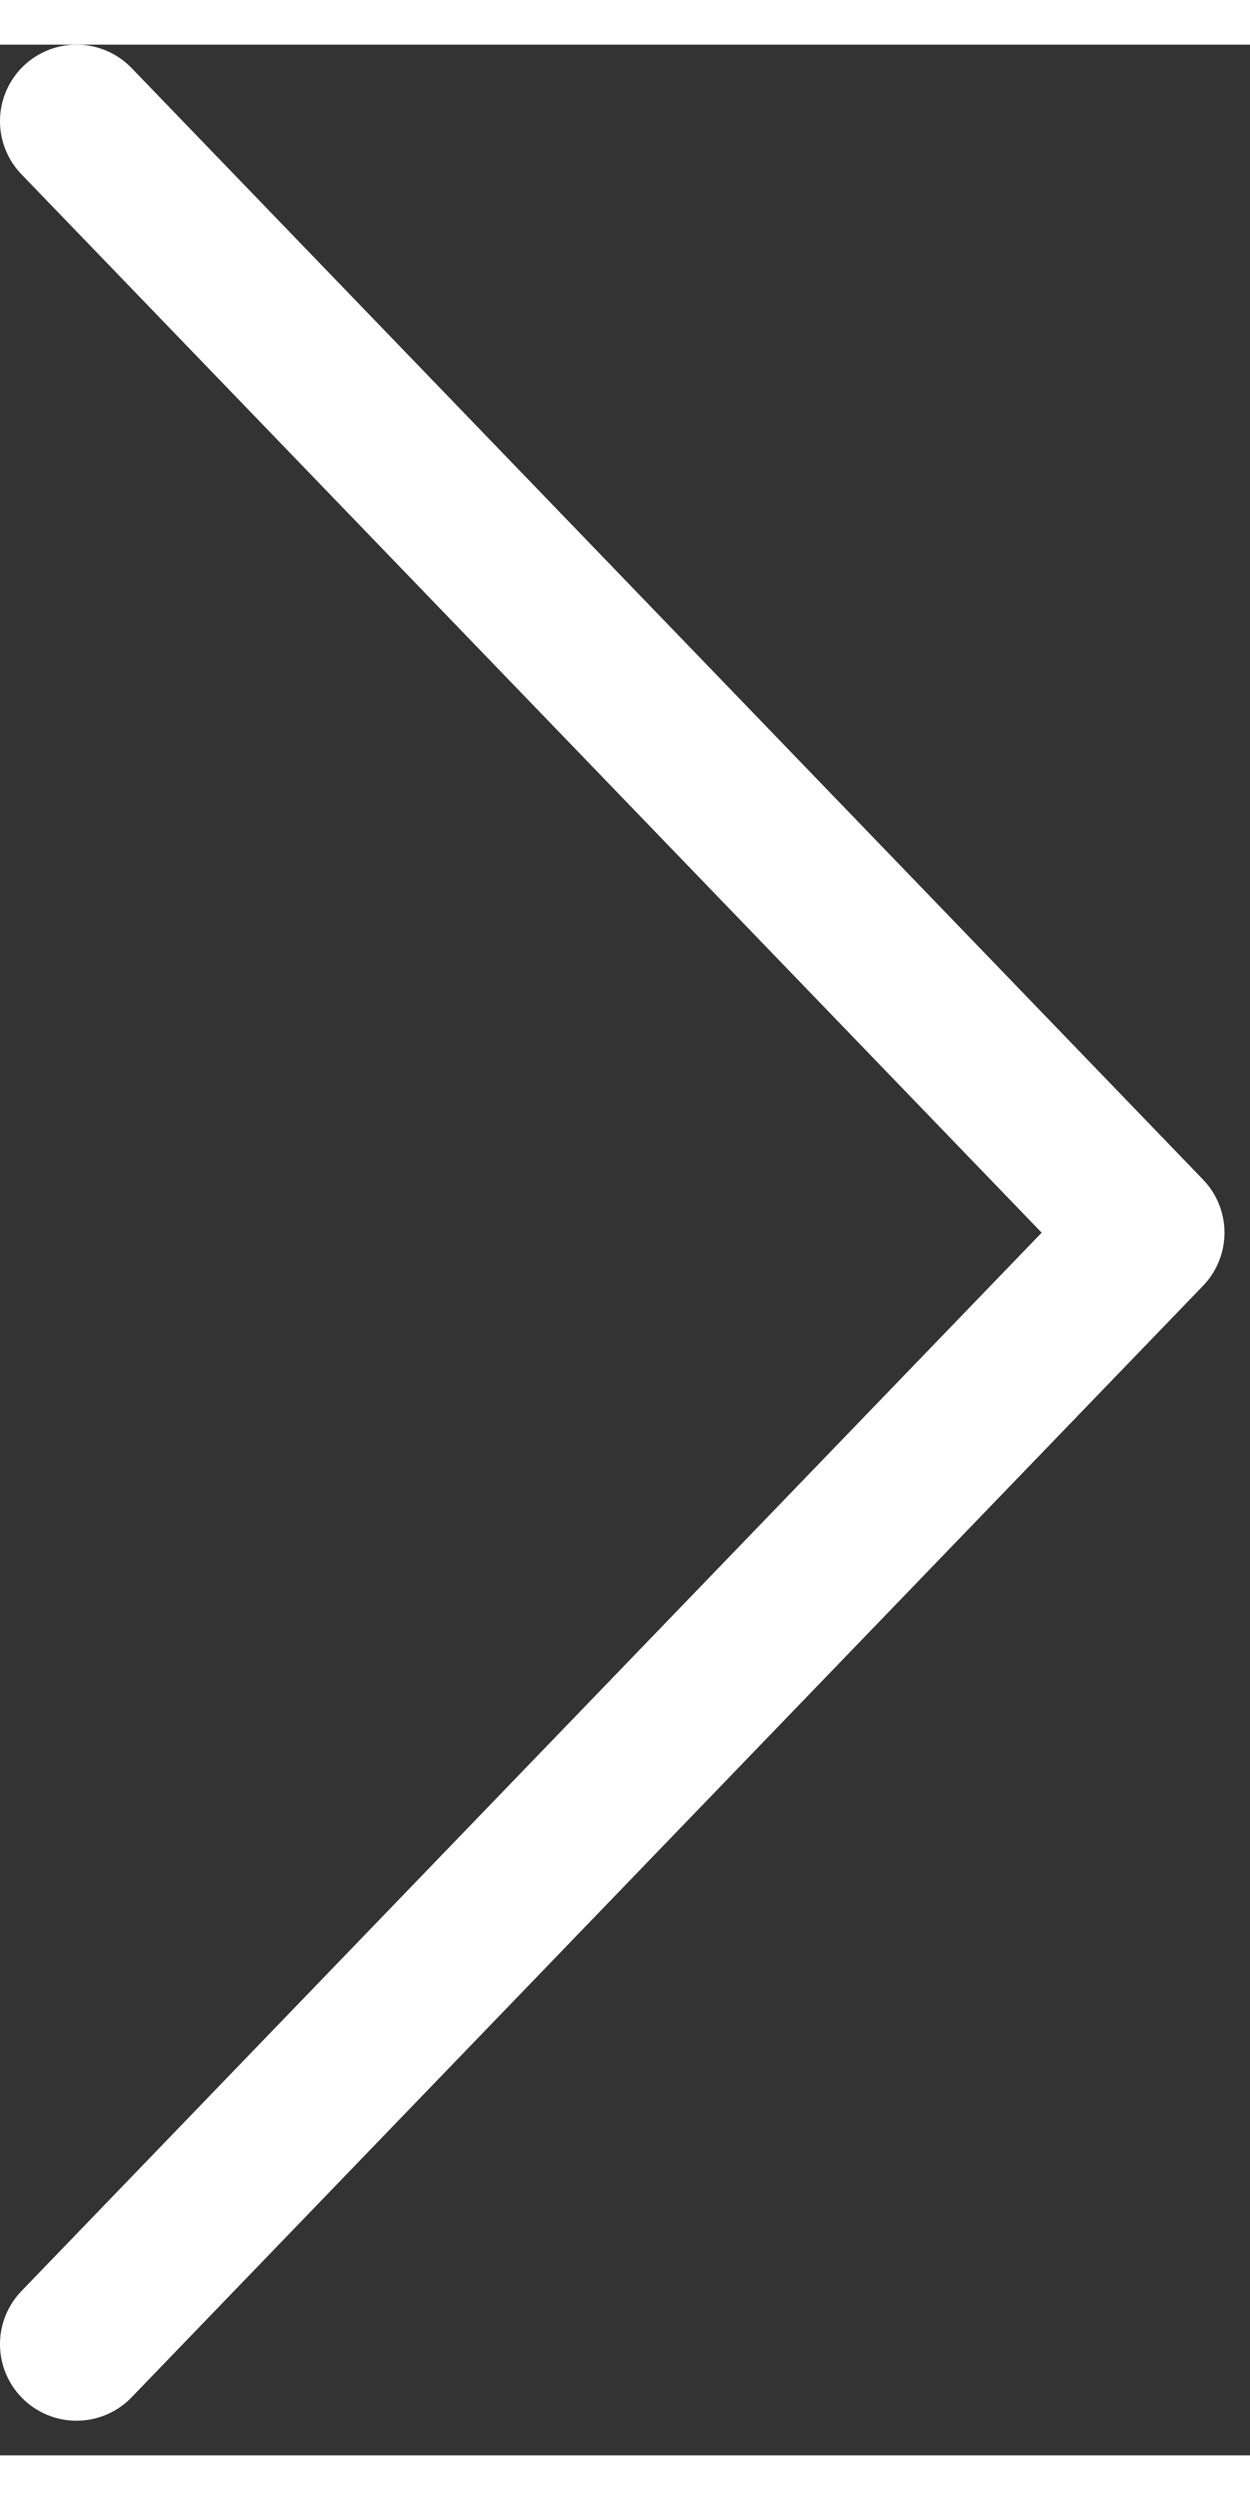<svg width="12" height="24" viewBox="0 0 14 27" fill="none" xmlns="http://www.w3.org/2000/svg">
  <rect x="0" y="0" width="14" height="27" fill="#333333" stroke="none"/>
  <path d="M0.857 0.857L12.857 13.306L0.857 25.755" stroke="white" stroke-width="1.714"
    stroke-linecap="round" stroke-linejoin="round" />
</svg>